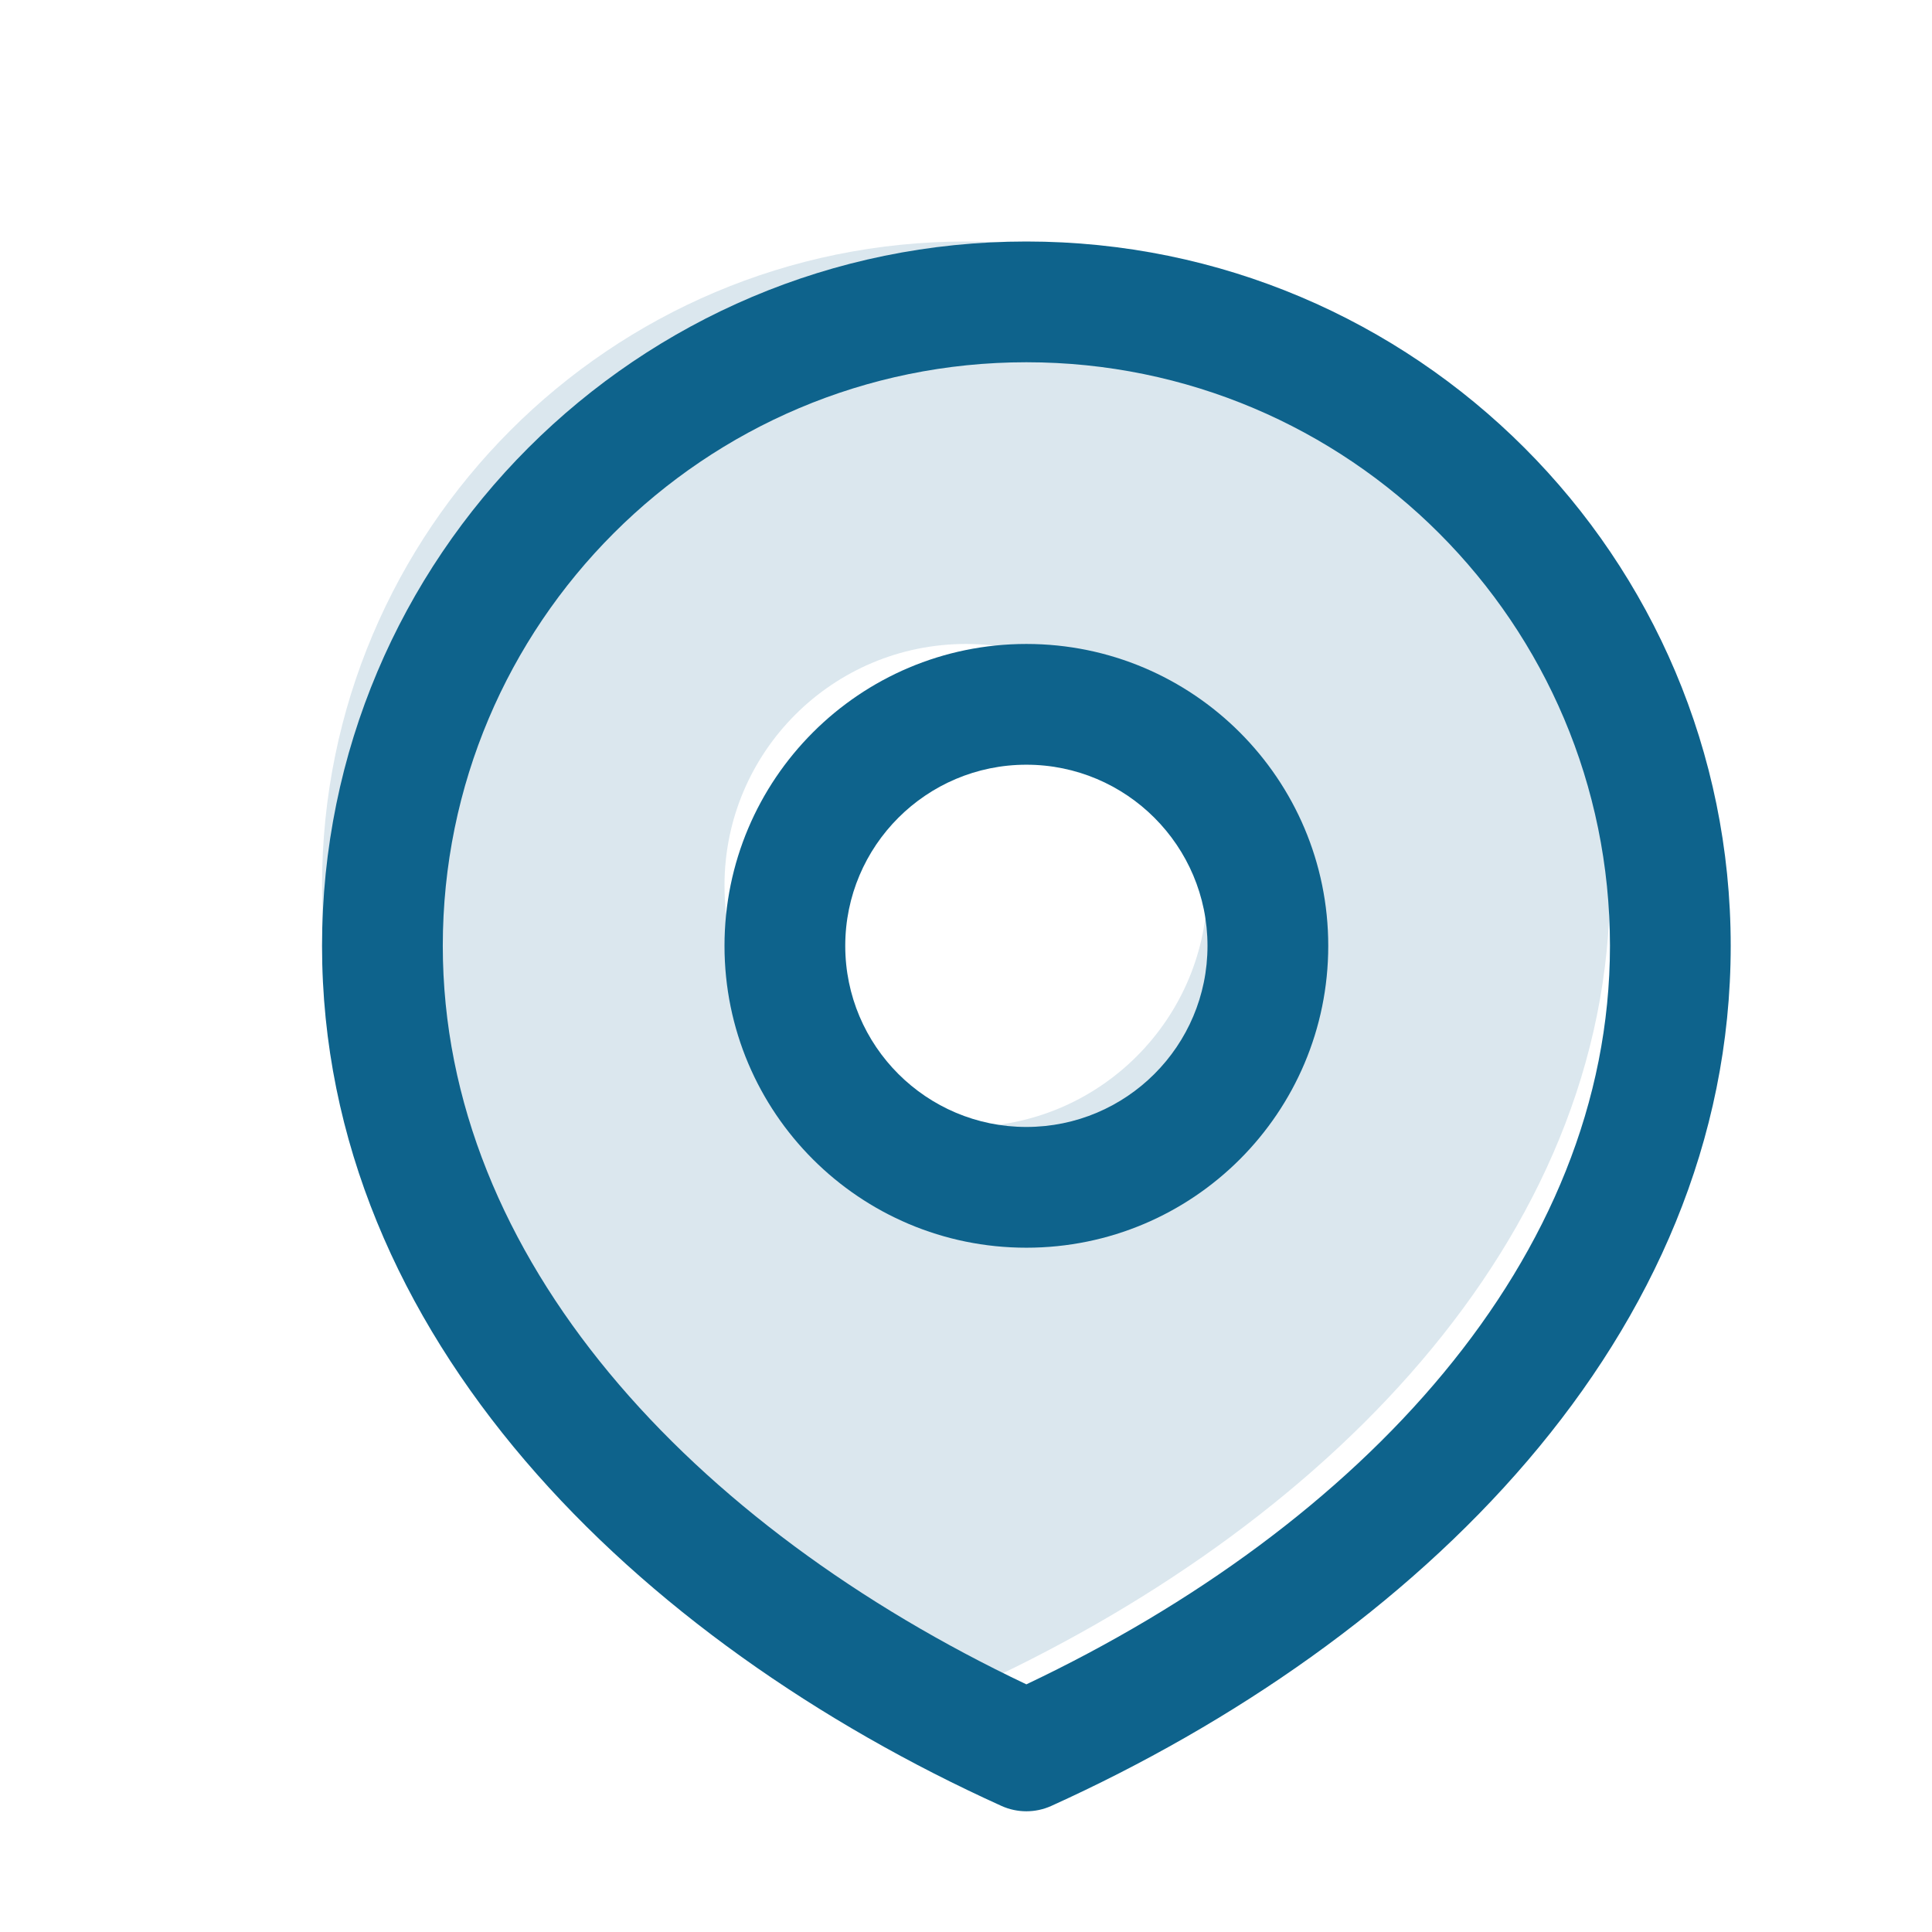 <svg width="16" height="16" viewBox="0 0 16 16" fill="none" xmlns="http://www.w3.org/2000/svg">
<path opacity="0.15" fill-rule="evenodd" clip-rule="evenodd" d="M8 14C10.946 12.667 13.333 10.279 13.333 7.333C13.333 4.388 10.946 2 8 2C5.055 2 2.667 4.388 2.667 7.333C2.667 10.279 5.055 12.667 8 14ZM8 9.333C9.105 9.333 10 8.438 10 7.333C10 6.229 9.105 5.333 8 5.333C6.895 5.333 6 6.229 6 7.333C6 8.438 6.895 9.333 8 9.333Z" fill="#0E638C"/>
<path fill-rule="evenodd" clip-rule="evenodd" d="M6 7.833C6 6.453 7.119 5.333 8.5 5.333C9.881 5.333 11 6.453 11 7.833C11 9.214 9.881 10.333 8.5 10.333C7.119 10.333 6 9.214 6 7.833ZM8.5 6.333C7.672 6.333 7 7.005 7 7.833C7 8.662 7.672 9.333 8.5 9.333C9.328 9.333 10 8.662 10 7.833C10 7.005 9.328 6.333 8.5 6.333Z" fill="#0E638C"/>
<path fill-rule="evenodd" clip-rule="evenodd" d="M2.667 7.833C2.667 4.612 5.278 2 8.5 2C11.722 2 14.333 4.612 14.333 7.833C14.333 11.07 11.725 13.589 8.706 14.956C8.575 15.015 8.425 15.015 8.294 14.956C5.275 13.589 2.667 11.07 2.667 7.833ZM8.5 3C5.831 3 3.667 5.164 3.667 7.833C3.667 10.424 5.731 12.635 8.5 13.949C11.27 12.635 13.333 10.424 13.333 7.833C13.333 5.164 11.169 3 8.5 3Z" fill="#0E638C"/>
</svg>
